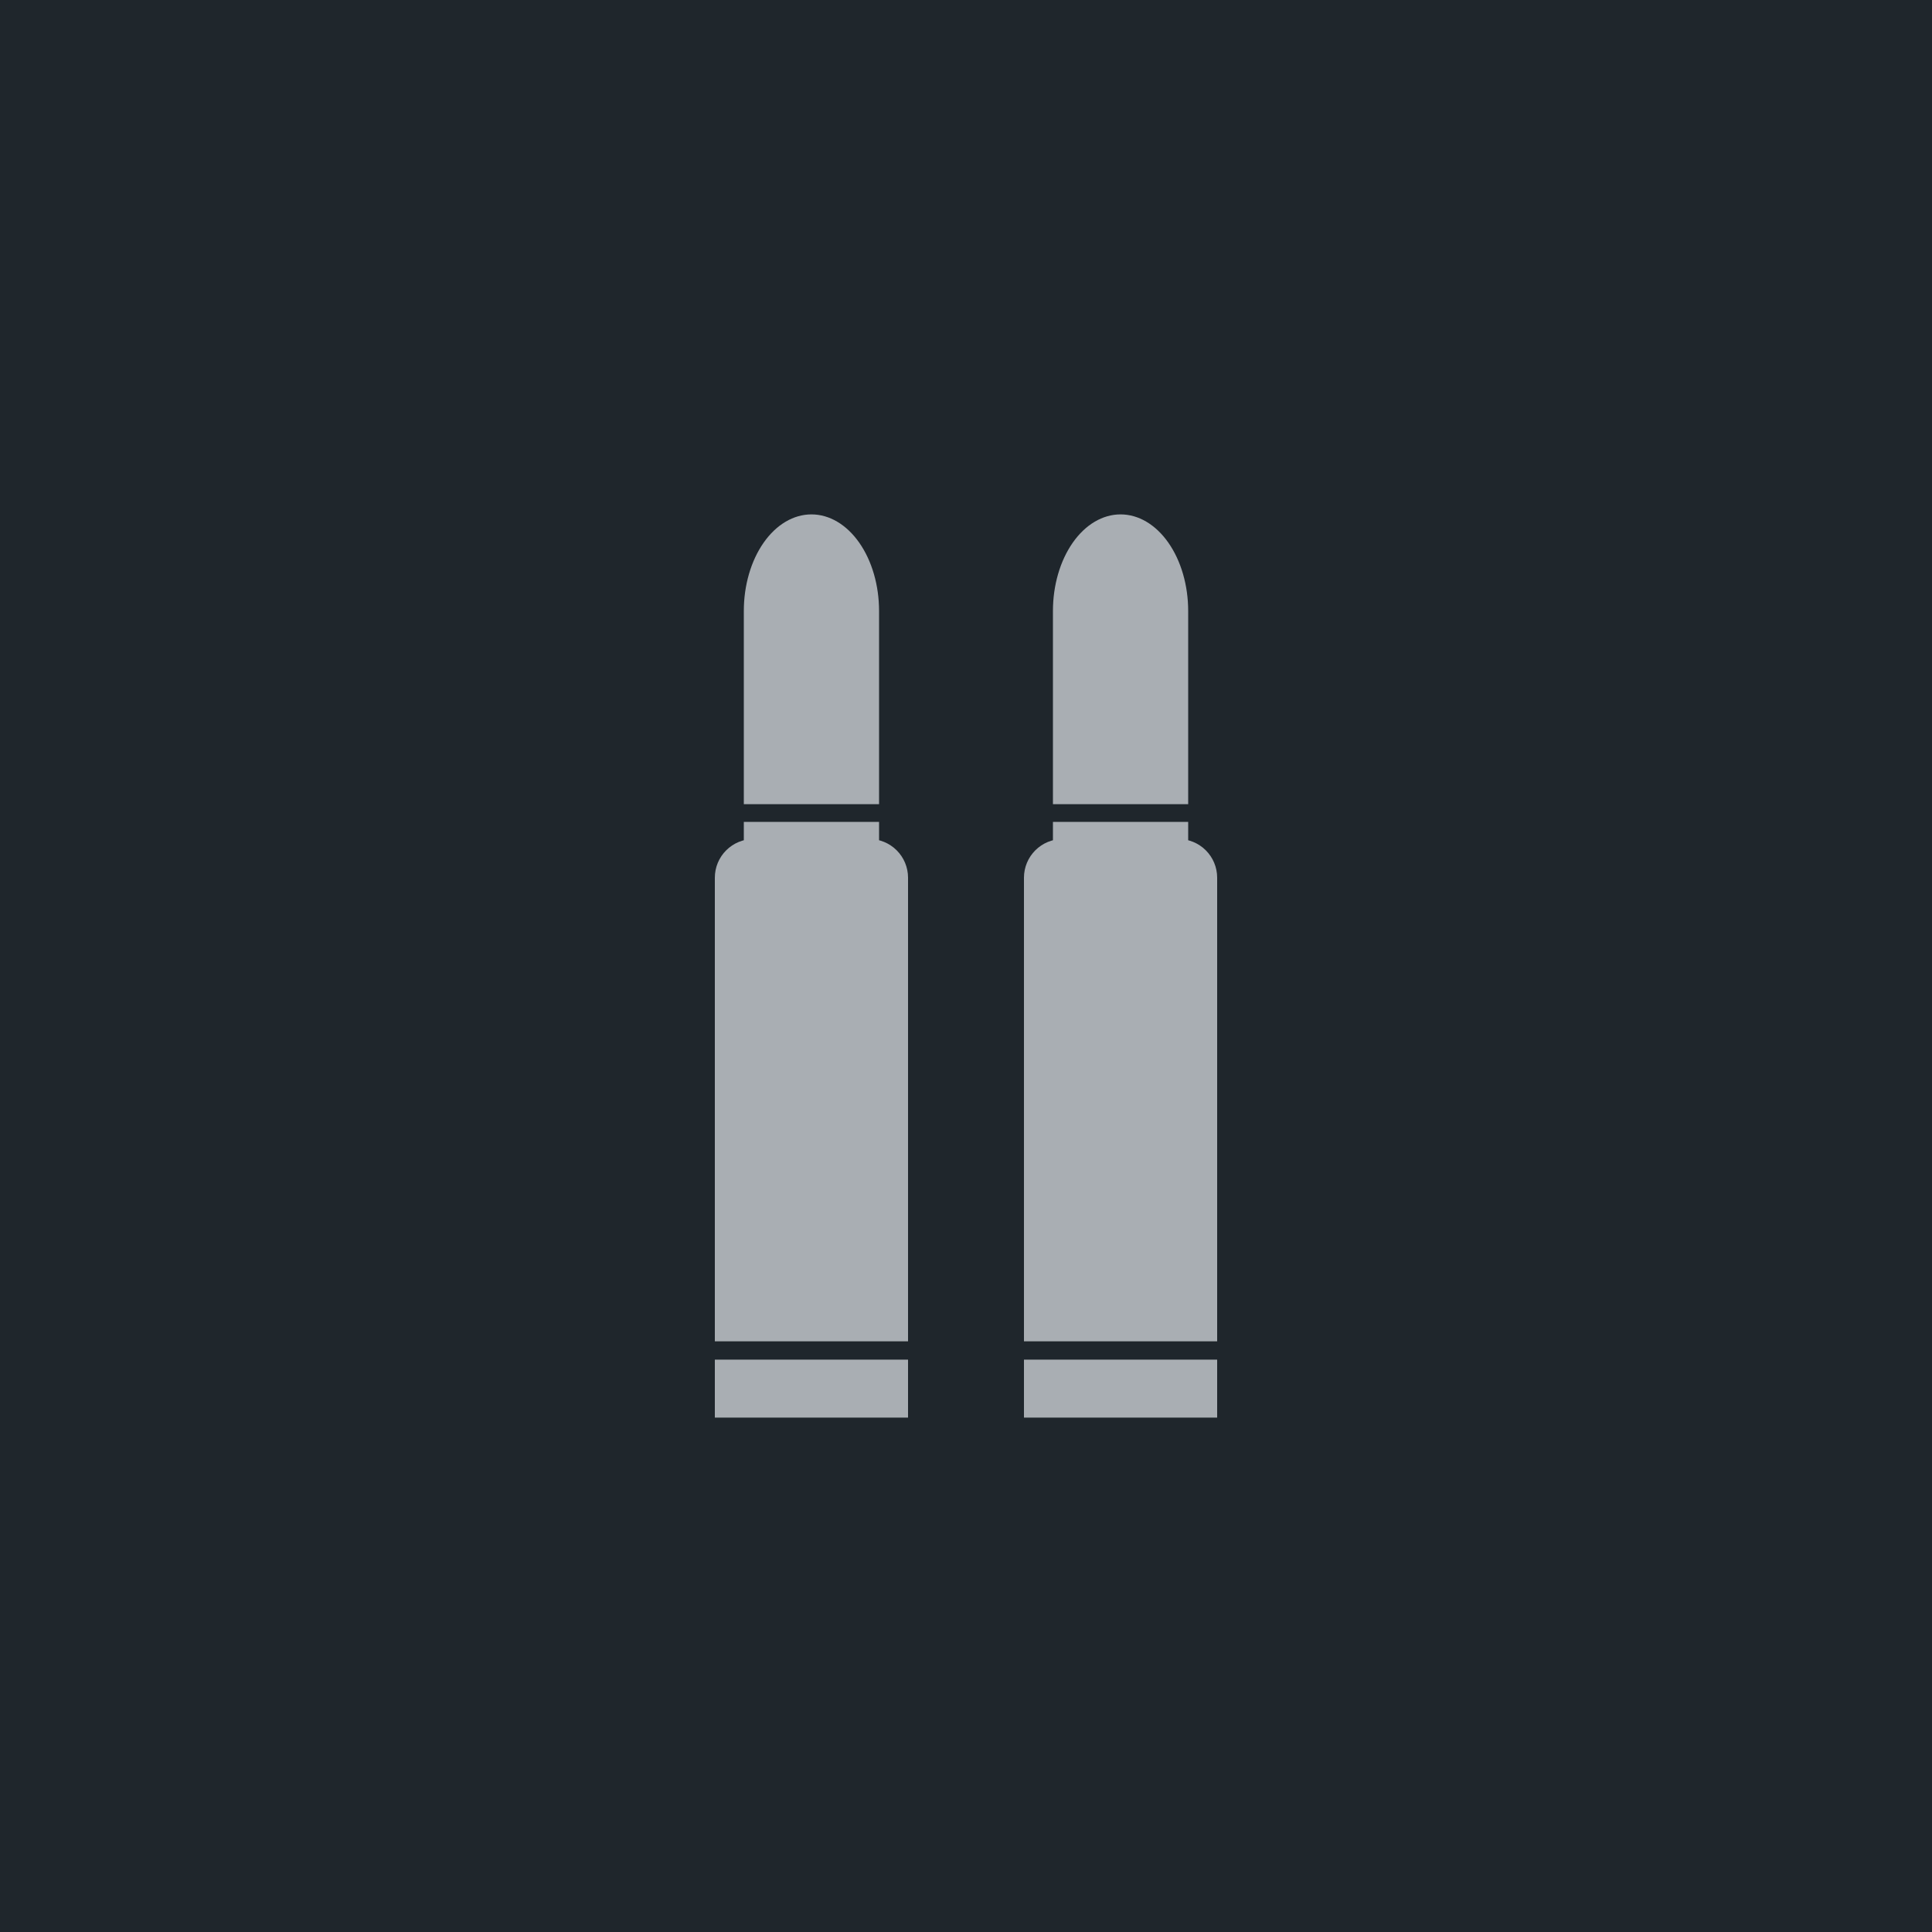 <svg width="80" height="80" viewBox="0 0 80 80" fill="none" xmlns="http://www.w3.org/2000/svg">
<g clip-path="url(#clip0_1_47)">
<path d="M80 0H0V80H80V0Z" fill="#1F262C"/>
<path d="M33.6 21.3C34.343 21.3 35.055 21.721 35.58 22.472C36.105 23.222 36.4 24.239 36.4 25.3V33.3H30.8V25.3C30.8 24.239 31.095 23.222 31.62 22.472C32.145 21.721 32.857 21.3 33.6 21.3Z" fill="#A9AEB3"/>
<path d="M31.2 34.742H36C36.424 34.742 36.831 34.911 37.131 35.211C37.431 35.511 37.6 35.918 37.6 36.342V55.542H29.6V36.342C29.6 35.918 29.768 35.511 30.069 35.211C30.369 34.911 30.776 34.742 31.2 34.742Z" fill="#A9AEB3"/>
<path d="M37.6 56.3H29.6V58.7H37.6V56.3Z" fill="#A9AEB3"/>
<path d="M36.4 34.033H30.8V34.833H36.4V34.033Z" fill="#A9AEB3"/>
<path d="M46.4 21.3C47.143 21.3 47.855 21.721 48.38 22.472C48.905 23.222 49.2 24.239 49.2 25.3V33.3H43.6V25.3C43.6 24.239 43.895 23.222 44.42 22.472C44.945 21.721 45.657 21.3 46.4 21.3Z" fill="#A9AEB3"/>
<path d="M44 34.742H48.8C49.224 34.742 49.631 34.911 49.931 35.211C50.231 35.511 50.4 35.918 50.4 36.342V55.542H42.4V36.342C42.4 35.918 42.569 35.511 42.869 35.211C43.169 34.911 43.576 34.742 44 34.742Z" fill="#A9AEB3"/>
<path d="M50.4 56.3H42.4V58.7H50.4V56.3Z" fill="#A9AEB3"/>
<path d="M49.2 34.033H43.6V34.833H49.2V34.033Z" fill="#A9AEB3"/>
</g>
<defs>
<clipPath id="clip0_1_47">
<rect width="80" height="80" fill="white"/>
</clipPath>
</defs>
</svg>
